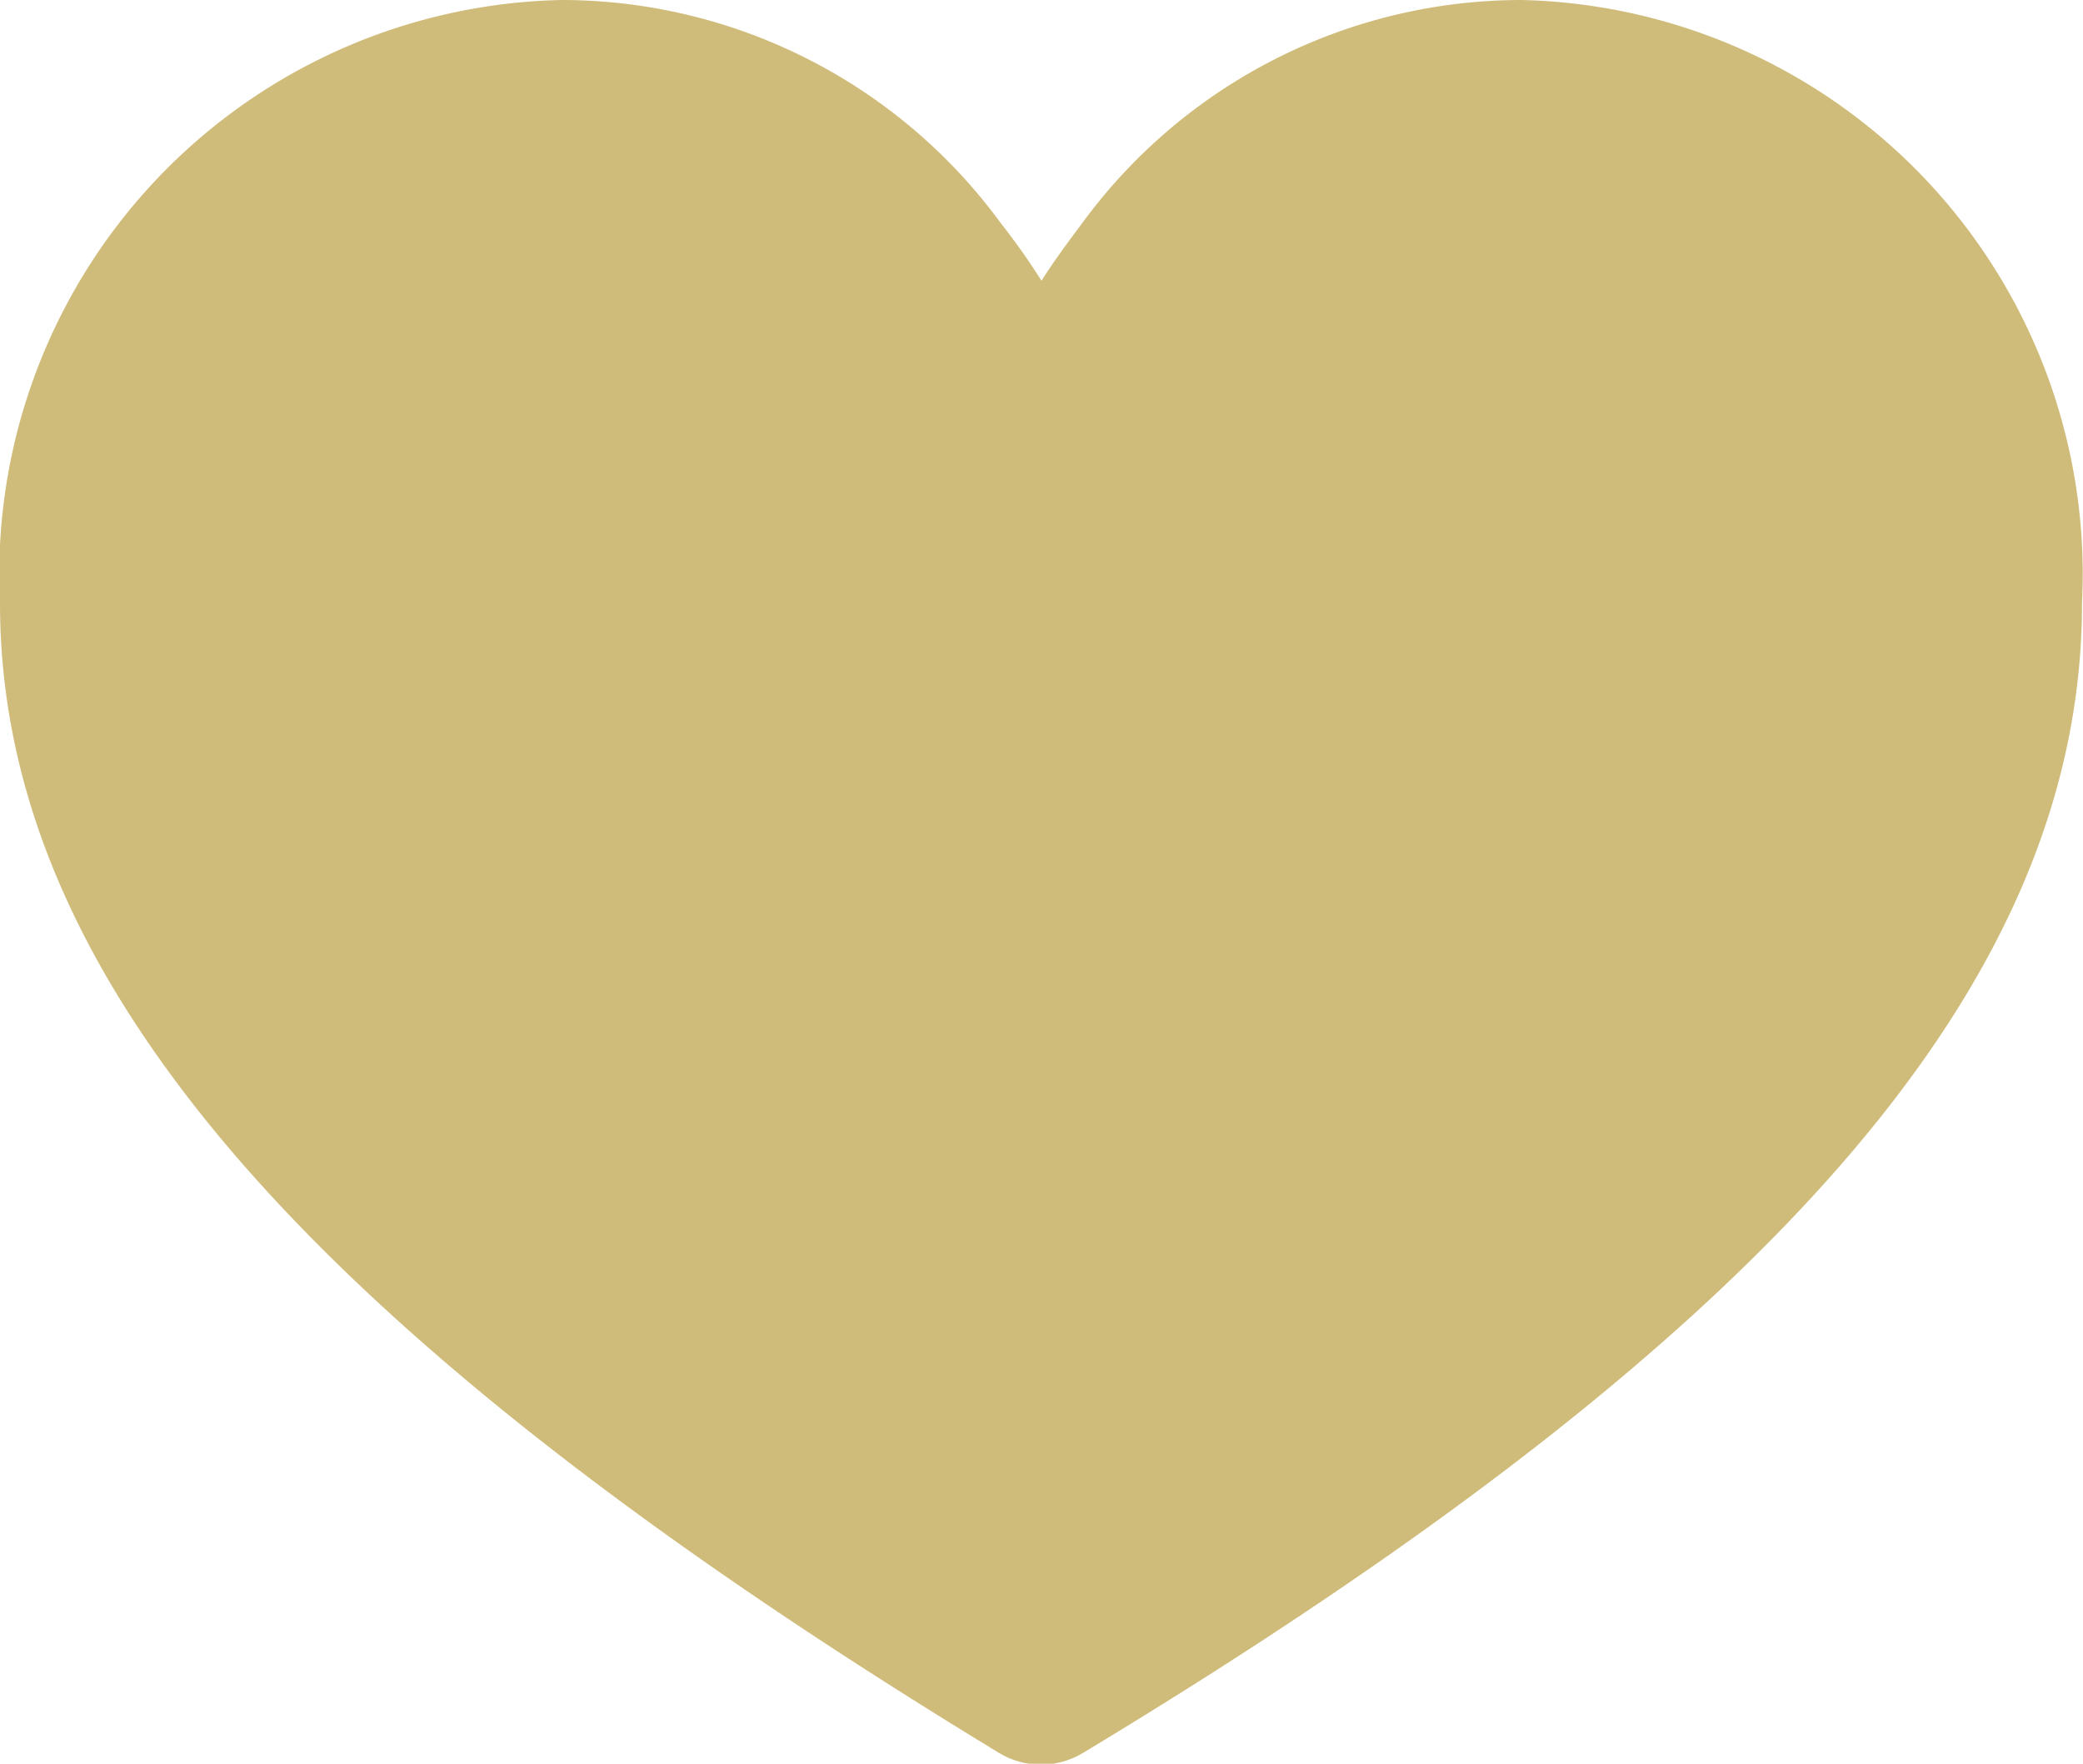 <svg id="Слой_1" data-name="Слой 1" xmlns="http://www.w3.org/2000/svg" viewBox="0 0 21 17.78"><defs><style>.cls-1{fill:#d0bc7a;}</style></defs><title>heart-fill</title><path class="cls-1" d="M15.84,0a5.49,5.49,0,0,0-4.43,2.25c-0.15.2-.29,0.39-0.41,0.58-0.12-.19-0.26-0.39-0.41-0.58A5.49,5.49,0,0,0,6.16,0,5.79,5.79,0,0,0,.5,6.08c0,3.79,3.11,7.36,10.07,11.59a0.82,0.82,0,0,0,.85,0c7-4.22,10.07-7.79,10.07-11.59A5.79,5.79,0,0,0,15.84,0Z" transform="translate(-0.5)"/></svg>